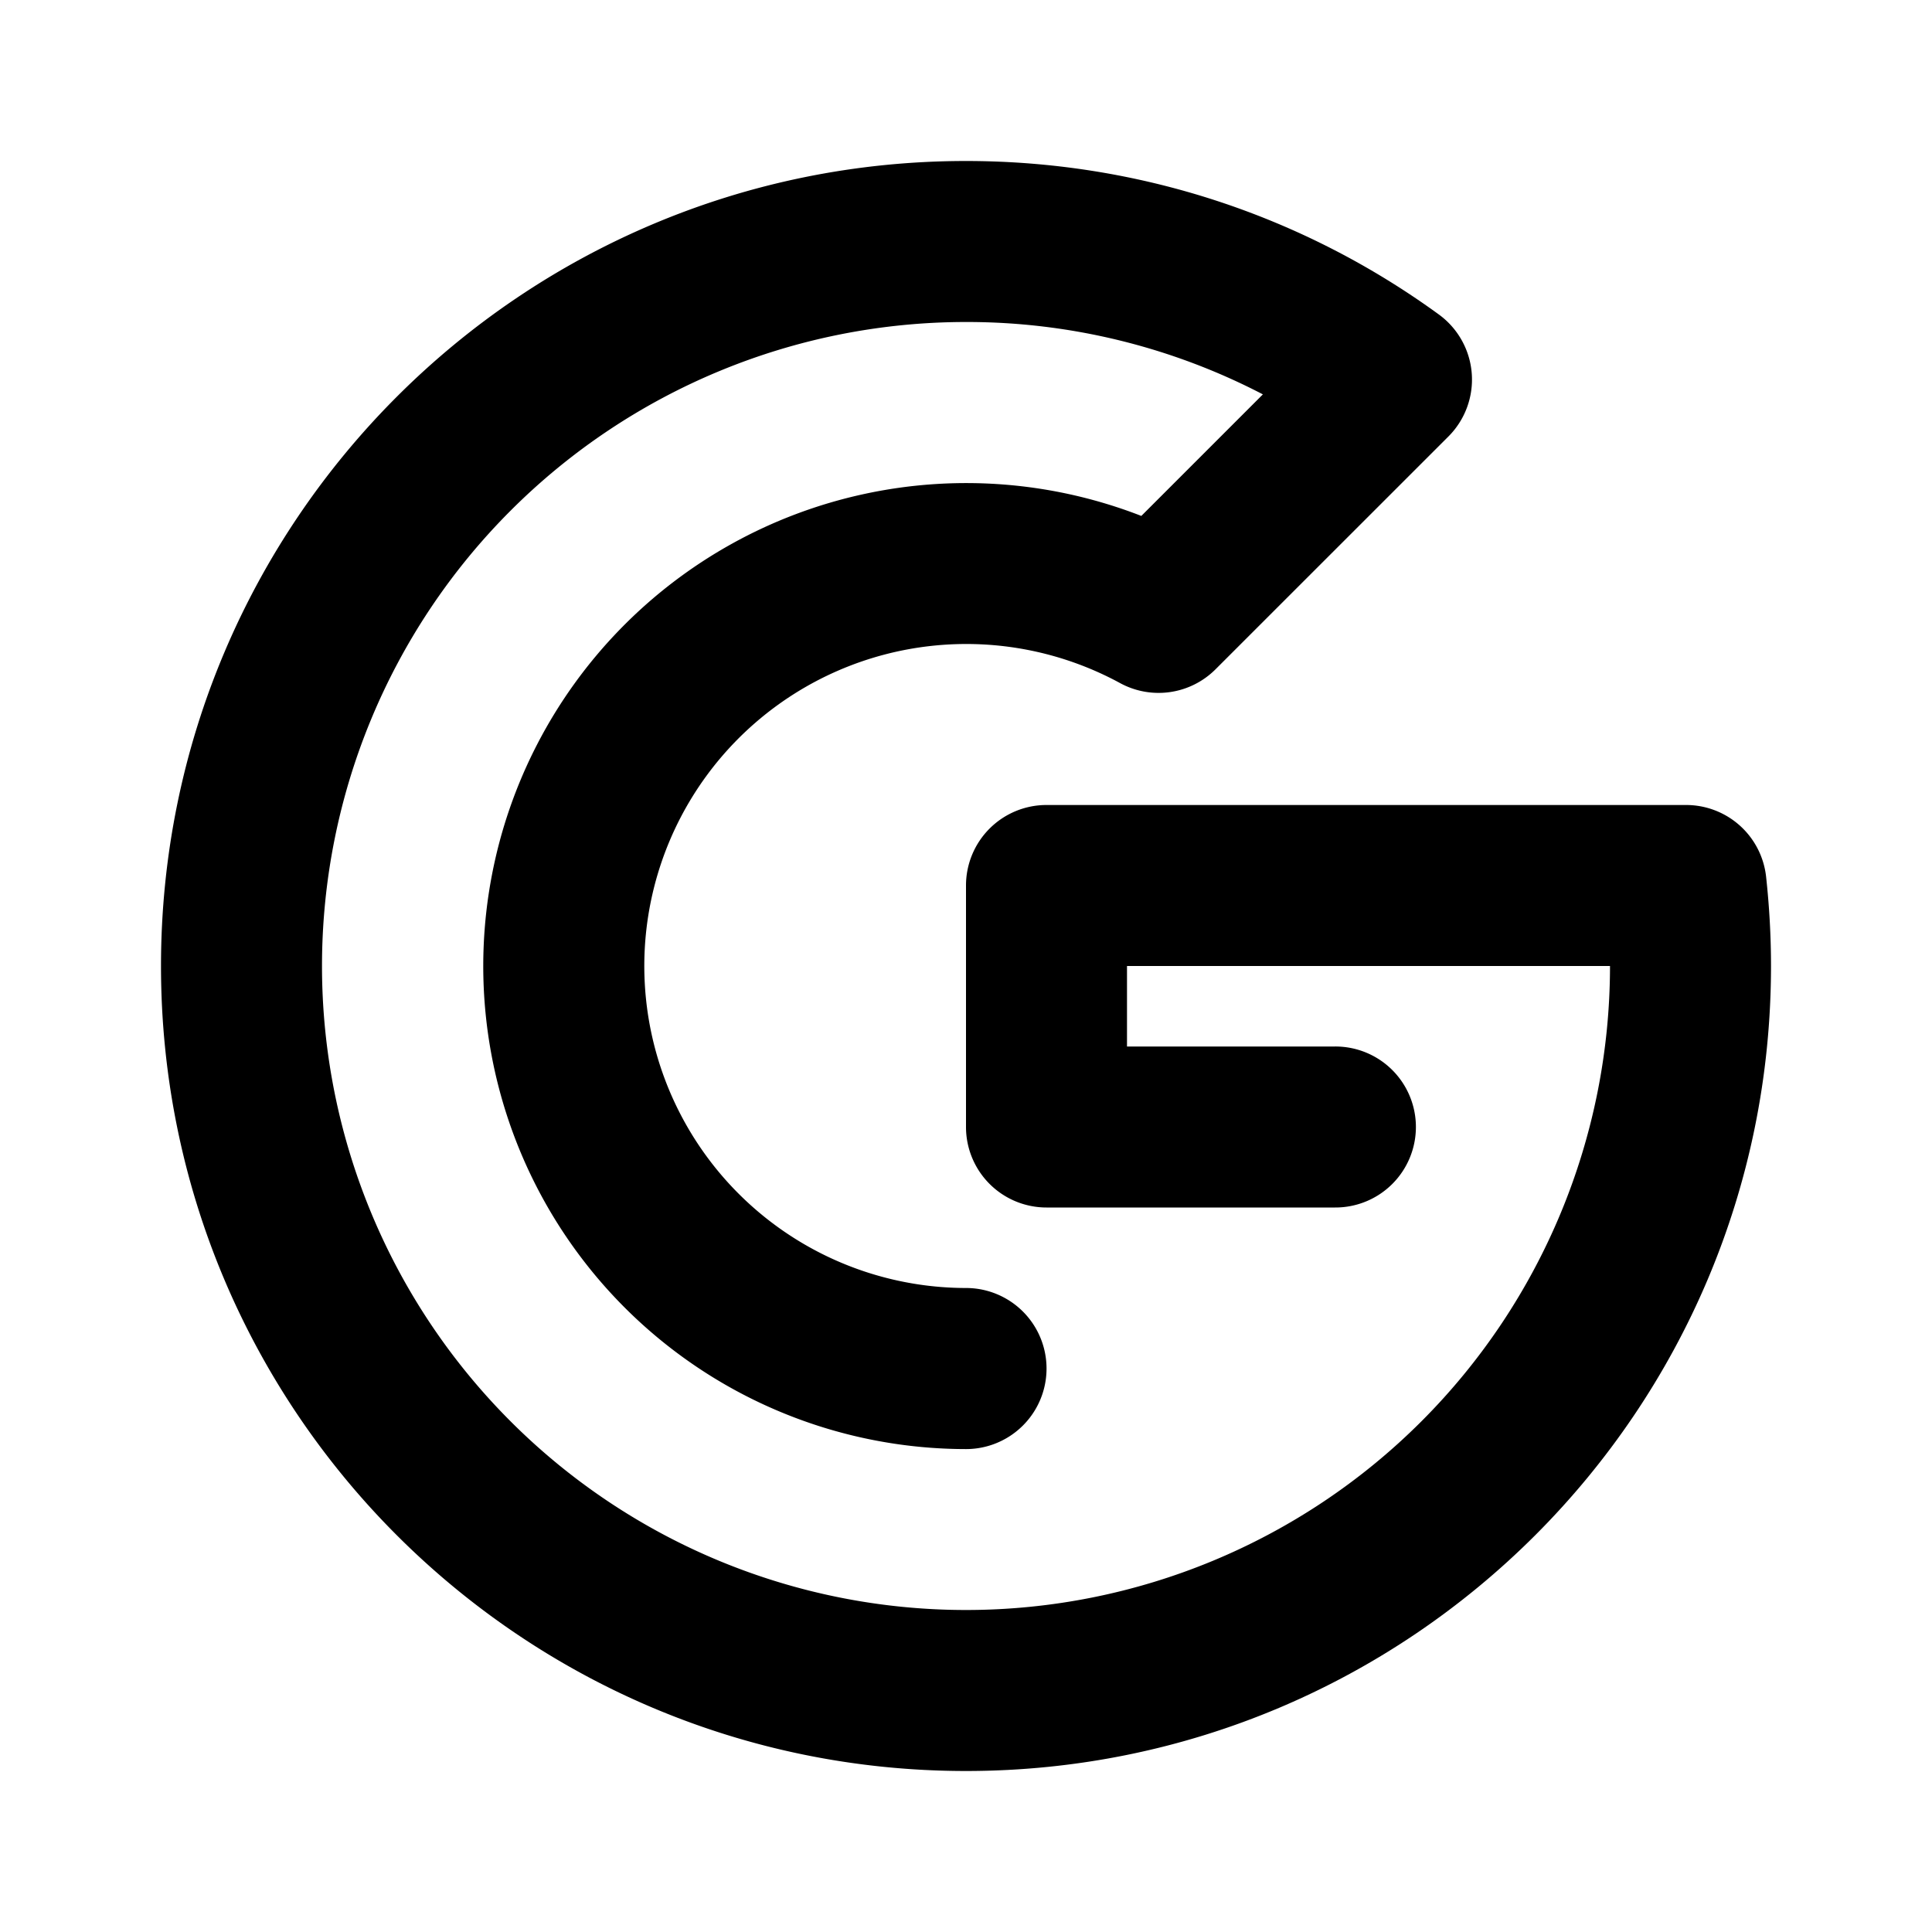 <?xml version="1.0" standalone="no"?><!DOCTYPE svg PUBLIC "-//W3C//DTD SVG 1.1//EN" "http://www.w3.org/Graphics/SVG/1.1/DTD/svg11.dtd"><svg t="1618273482946" class="icon" viewBox="0 0 1024 1024" version="1.1" xmlns="http://www.w3.org/2000/svg" p-id="1292" width="200" height="200"><path d="M597.333 554.667h110.251a42.667 42.667 0 1 1 0 85.333H554.667a42.667 42.667 0 0 1-42.667-42.667v-128a42.667 42.667 0 0 1 42.667-42.667h338.987a42.667 42.667 0 0 1 42.411 37.973c1.707 15.659 2.603 31.445 2.603 47.36 0 235.648-191.019 426.667-426.667 426.667S85.333 747.648 85.333 512 276.352 85.333 512 85.333c91.264 0 178.304 28.757 250.581 81.323a42.667 42.667 0 0 1 5.12 64.683l-123.477 123.435a42.667 42.667 0 0 1-50.603 7.253A170.667 170.667 0 1 0 512 682.667a42.667 42.667 0 0 1 0 85.376 256 256 0 1 1 92.928-494.592l64.427-64.427A339.84 339.84 0 0 0 512 170.667a341.333 341.333 0 1 0 341.333 341.333h-256v42.667z" p-id="1293"></path></svg>
